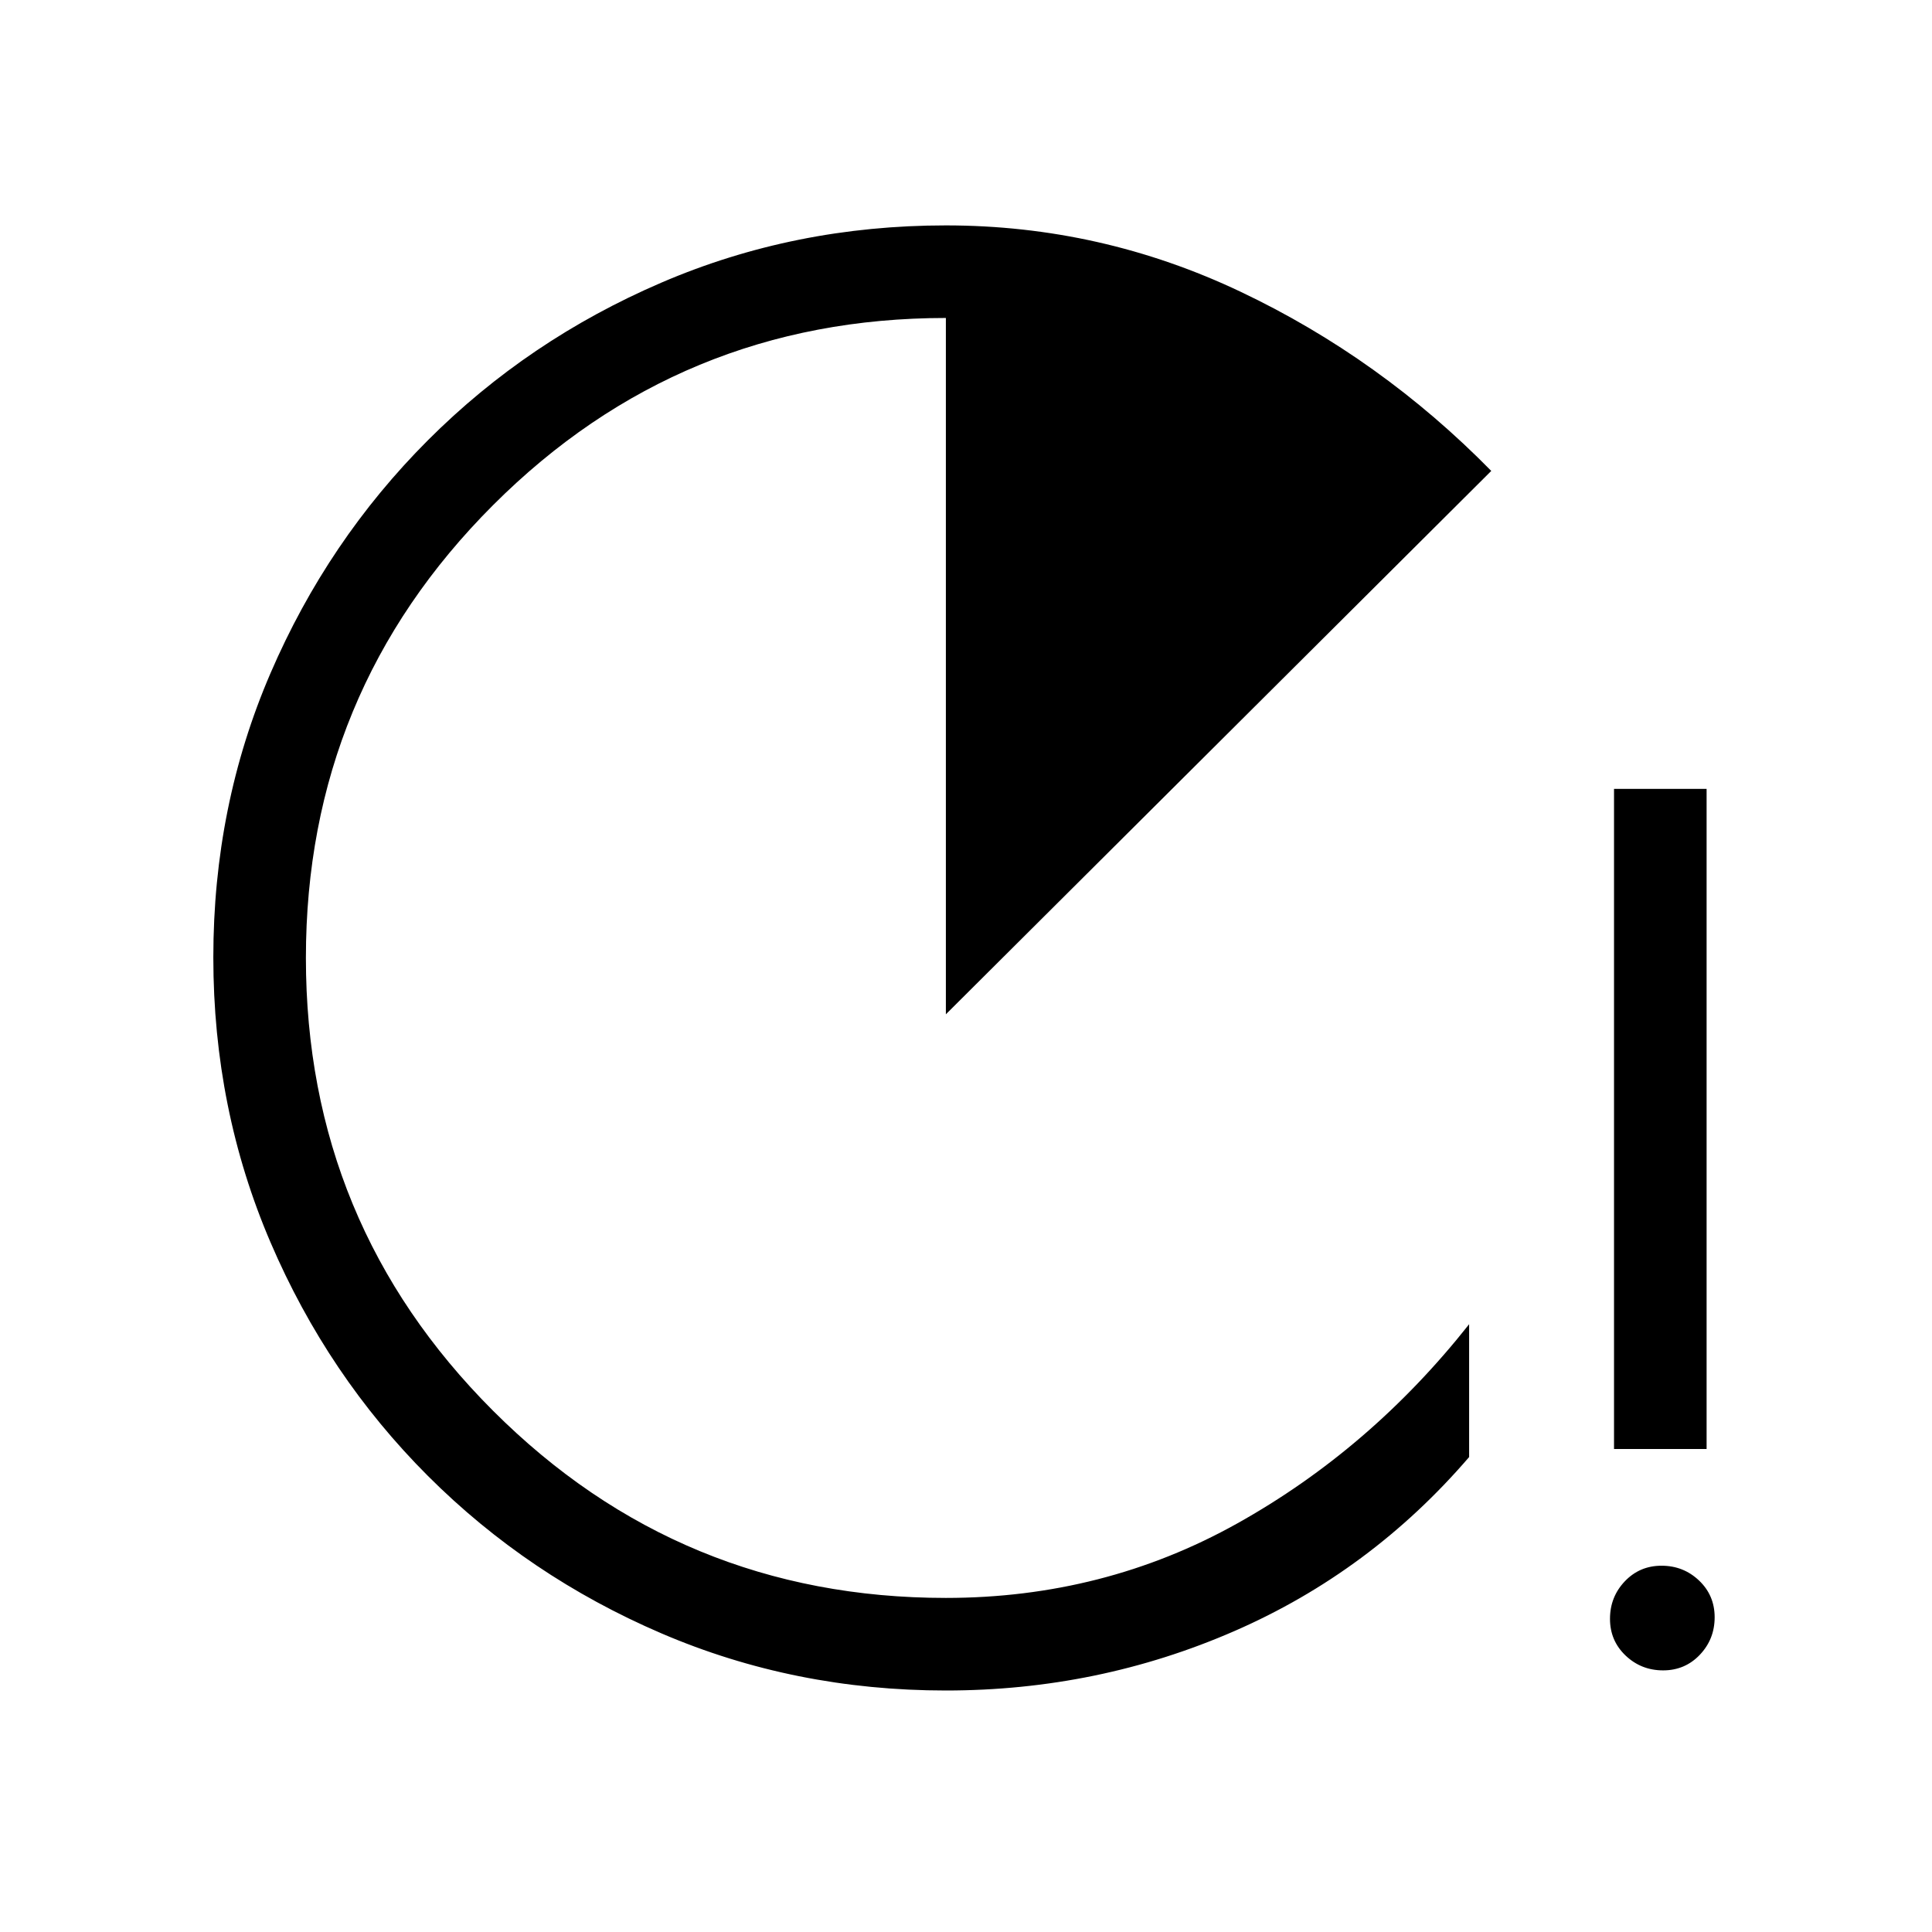 <svg xmlns="http://www.w3.org/2000/svg" height="20" viewBox="0 -960 960 960" width="20"><path d="M470-120q-75.23 0-141.39-28.41-66.16-28.41-115.96-78.19t-78.22-116.05Q106-408.93 106-484.28q0-75.36 28.43-141.26 28.42-65.9 78.22-115.73 49.8-49.84 115.96-78.28Q394.77-848 470-848q77.03 0 146.51 33Q686-782 741-726L470-456v-346q-132 0-225 93t-93 225q0 132 93 225t225 93q78.52 0 144.76-37T730-302v66q-49 57-116.7 86.5Q545.61-120 470-120Zm332-120v-328h46v328h-46Zm24.39 110q-10.89 0-18.64-7.36-7.75-7.37-7.75-18.25 0-10.89 7.36-18.64 7.37-7.75 18.25-7.75 10.89 0 18.64 7.36 7.75 7.37 7.75 18.25 0 10.89-7.36 18.64-7.37 7.75-18.25 7.75Z"/></svg>
